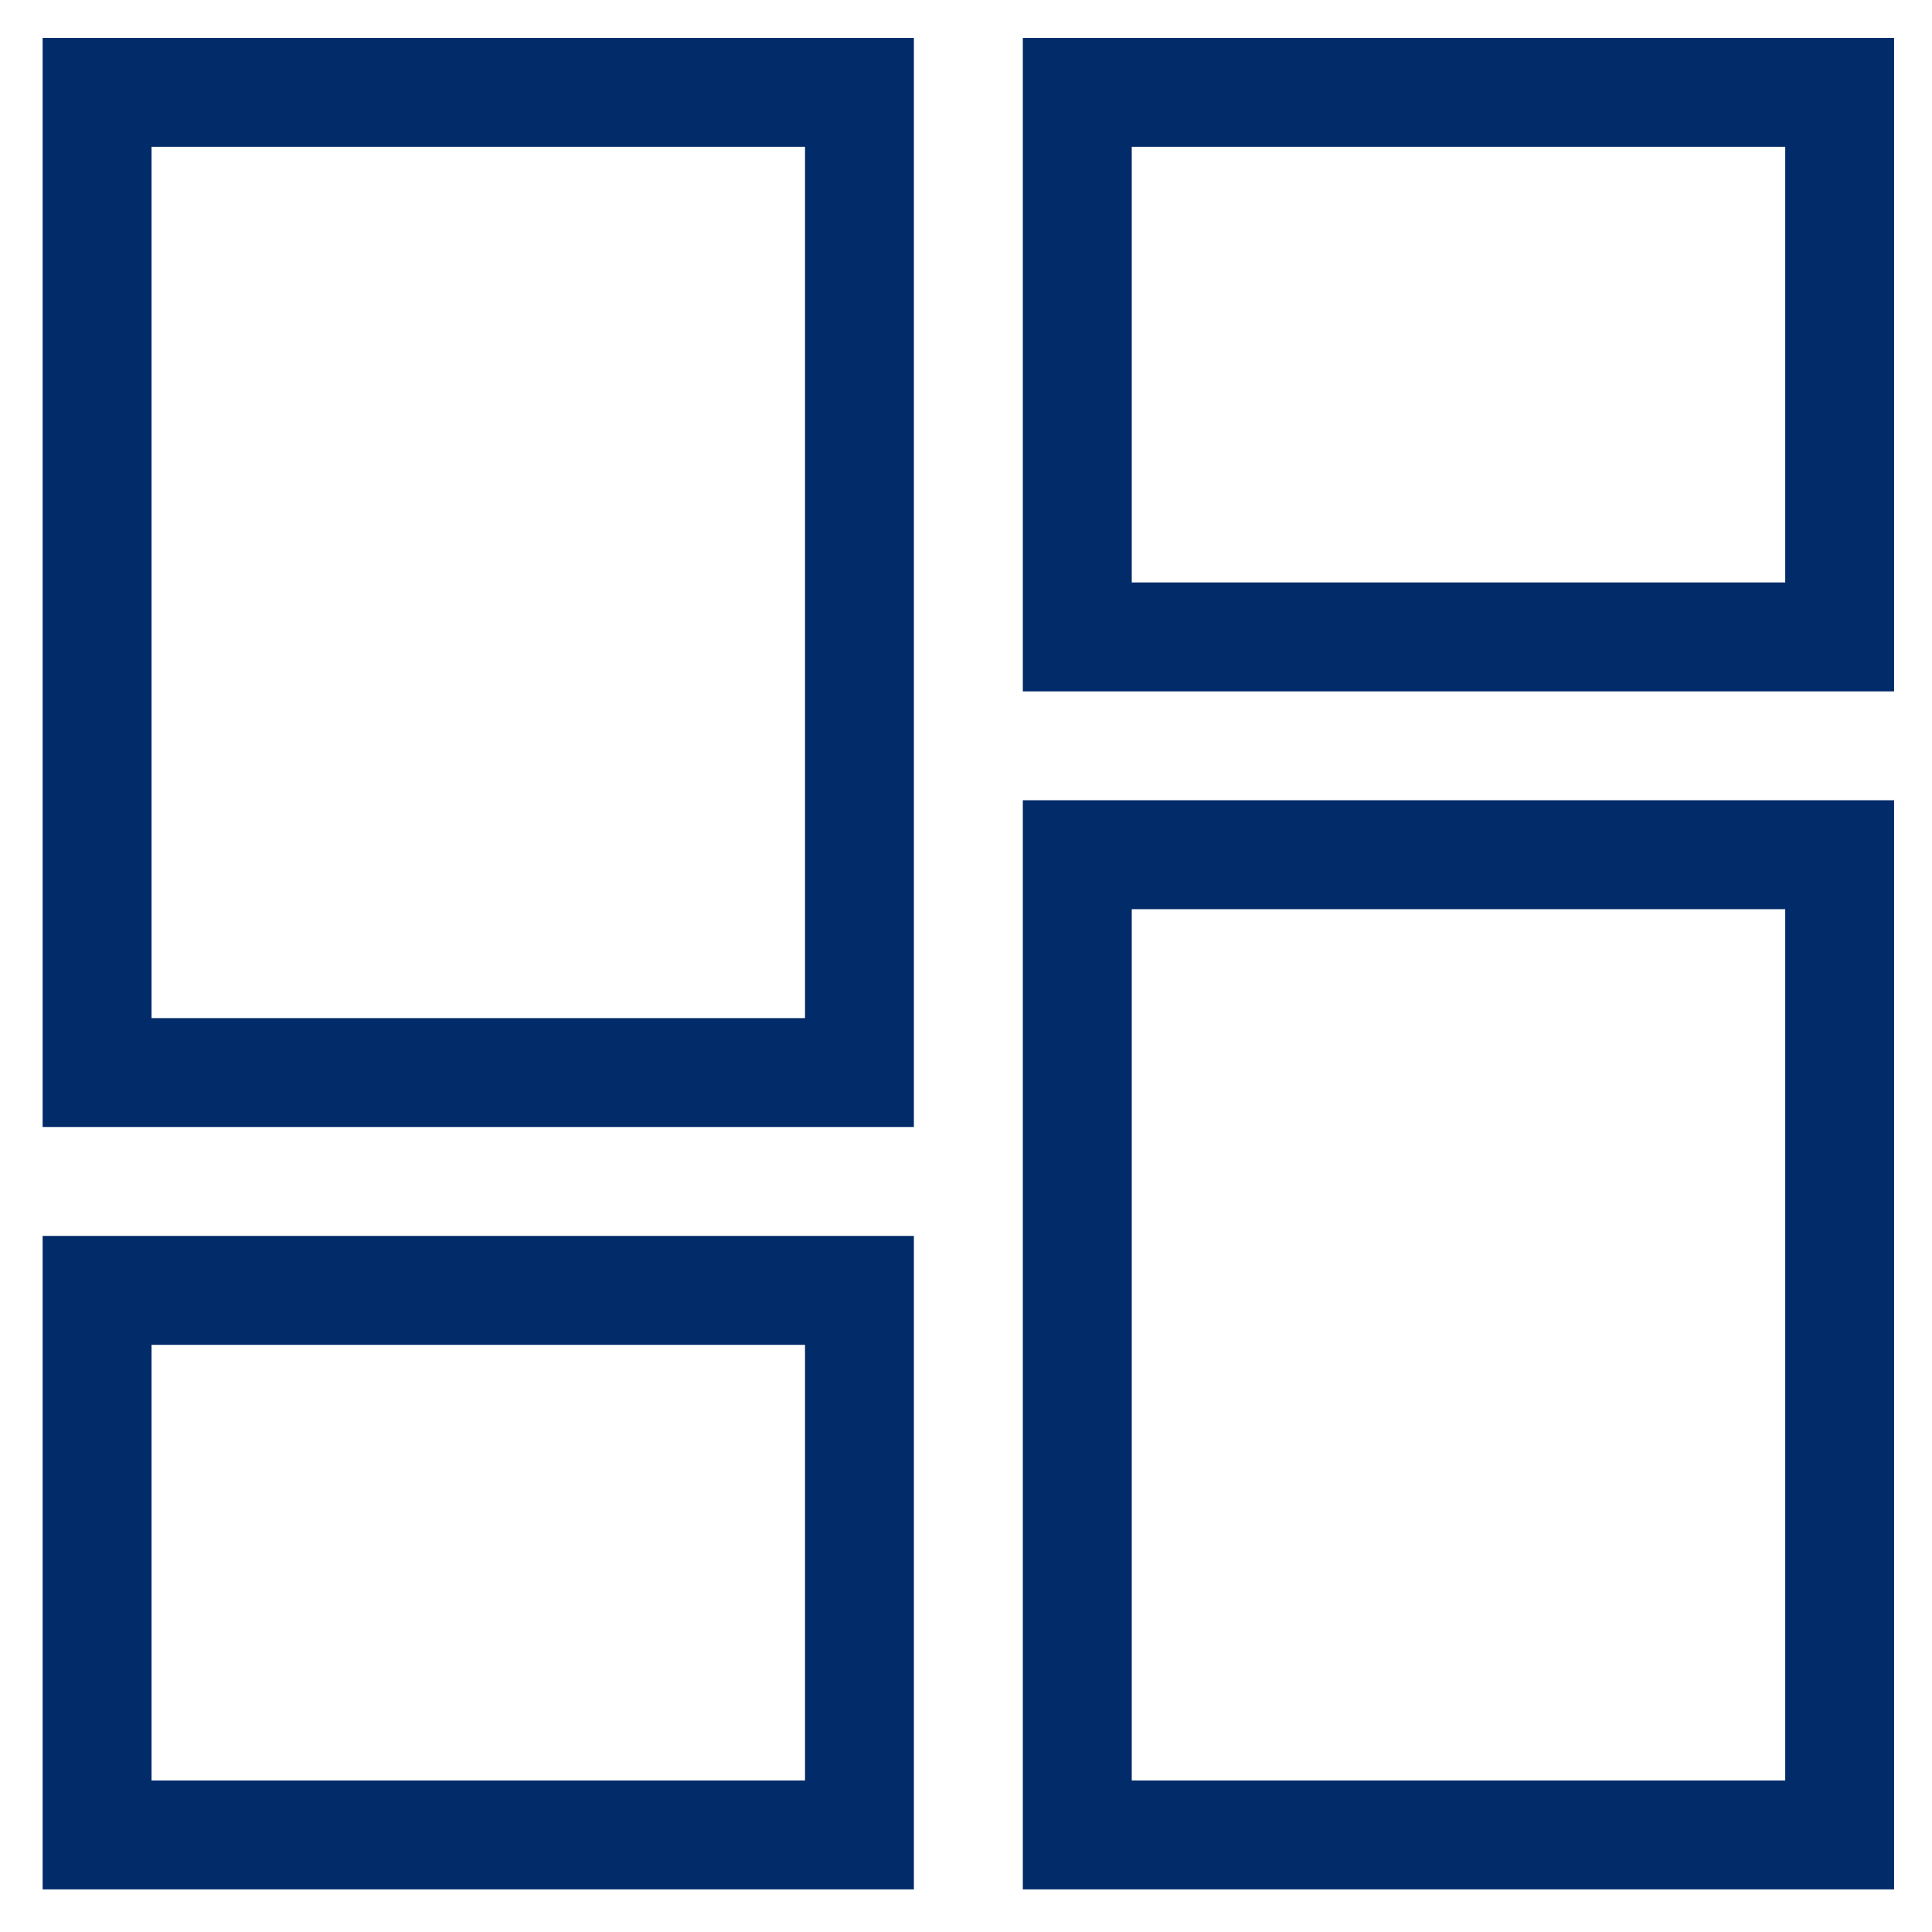 <svg width="34" height="34" viewBox="0 0 34 34" fill="none" xmlns="http://www.w3.org/2000/svg">
<path d="M18 0.667H33.333V12.167H18V0.667ZM18 33.25V14.083H33.333V33.25H18ZM0.75 33.25V21.75H16.083V33.25H0.75ZM0.75 19.833V0.667H16.083V19.833H0.75ZM2.667 2.583V17.917H14.167V2.583H2.667ZM19.917 2.583V10.25H31.417V2.583H19.917ZM19.917 16V31.333H31.417V16H19.917ZM2.667 23.667V31.333H14.167V23.667H2.667Z" fill="#022B69"/>
</svg>
